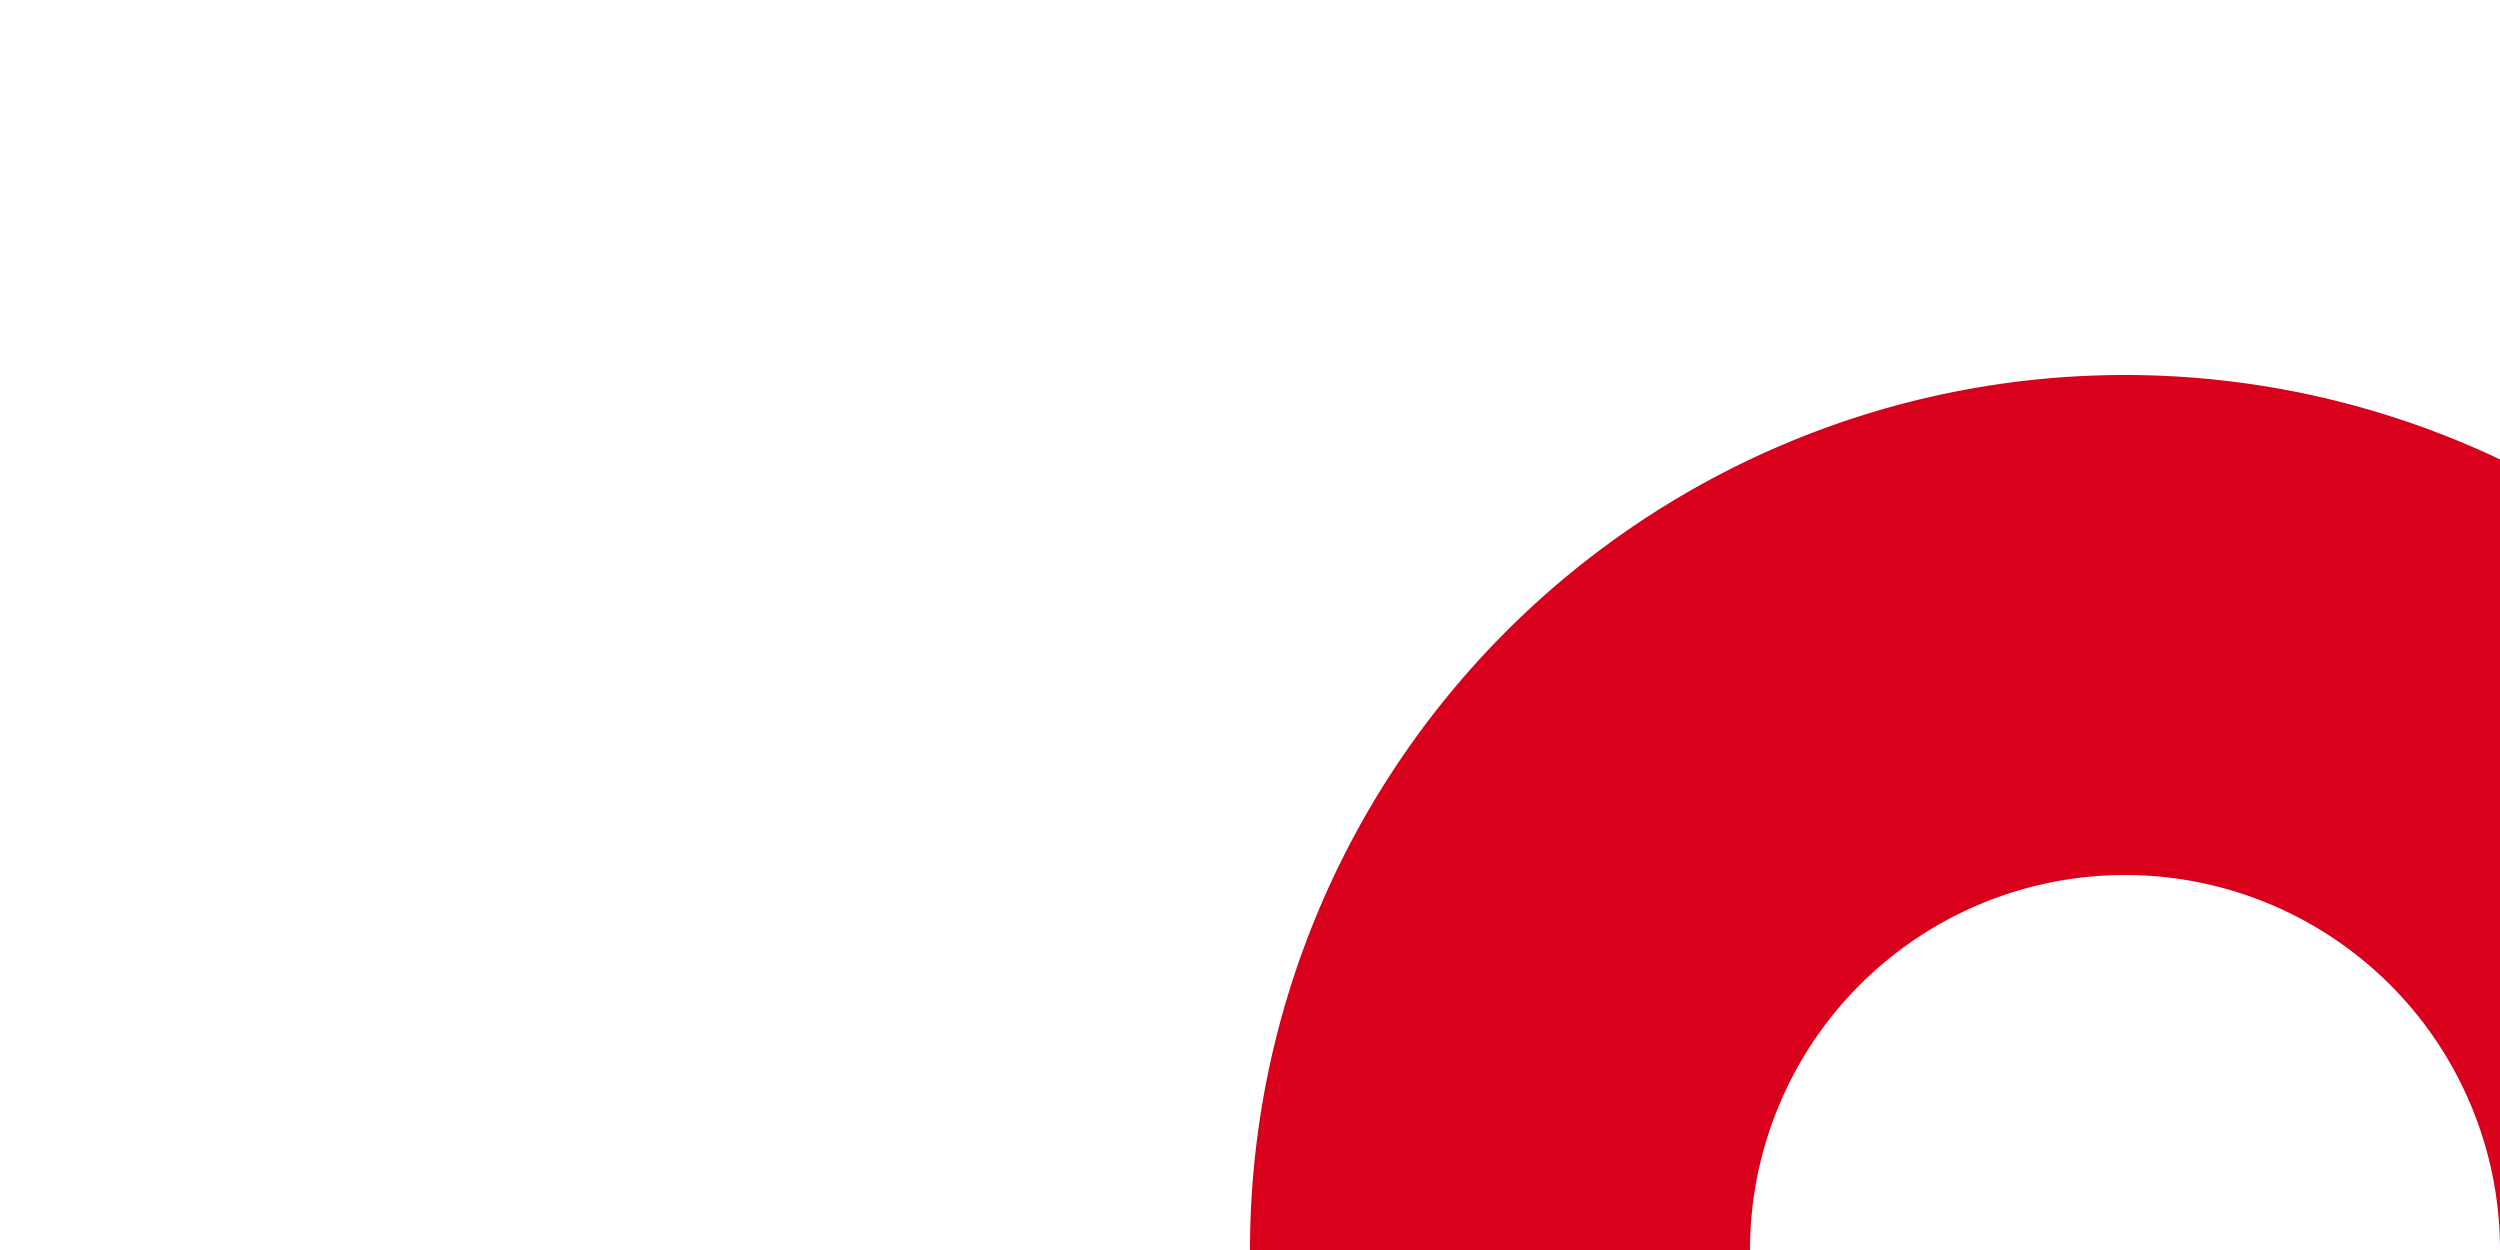 ﻿<?xml version="1.0" encoding="utf-8"?>
<svg version="1.1" xmlns:xlink="http://www.w3.org/1999/xlink" width="10px" height="5px" preserveAspectRatio="xMinYMid meet" viewBox="2234 2094 10 3" xmlns="http://www.w3.org/2000/svg">
  <path d="M 2245 2098  L 2359 2098  A 5 5 0 0 0 2364 2093 L 2364 2025  " stroke-width="2" stroke-dasharray="0" stroke="rgba(217, 0, 27, 1)" fill="none" class="stroke" />
  <path d="M 2242.5 2094.5  A 3.5 3.5 0 0 0 2239 2098 A 3.5 3.5 0 0 0 2242.5 2101.5 A 3.5 3.5 0 0 0 2246 2098 A 3.5 3.5 0 0 0 2242.5 2094.5 Z M 2242.5 2096.5  A 1.5 1.5 0 0 1 2244 2098 A 1.5 1.5 0 0 1 2242.5 2099.5 A 1.5 1.5 0 0 1 2241 2098 A 1.5 1.5 0 0 1 2242.5 2096.5 Z M 2372 2032.4  L 2364 2023  L 2356 2032.4  L 2364 2028.8  L 2372 2032.4  Z " fill-rule="nonzero" fill="rgba(217, 0, 27, 1)" stroke="none" class="fill" />
</svg>